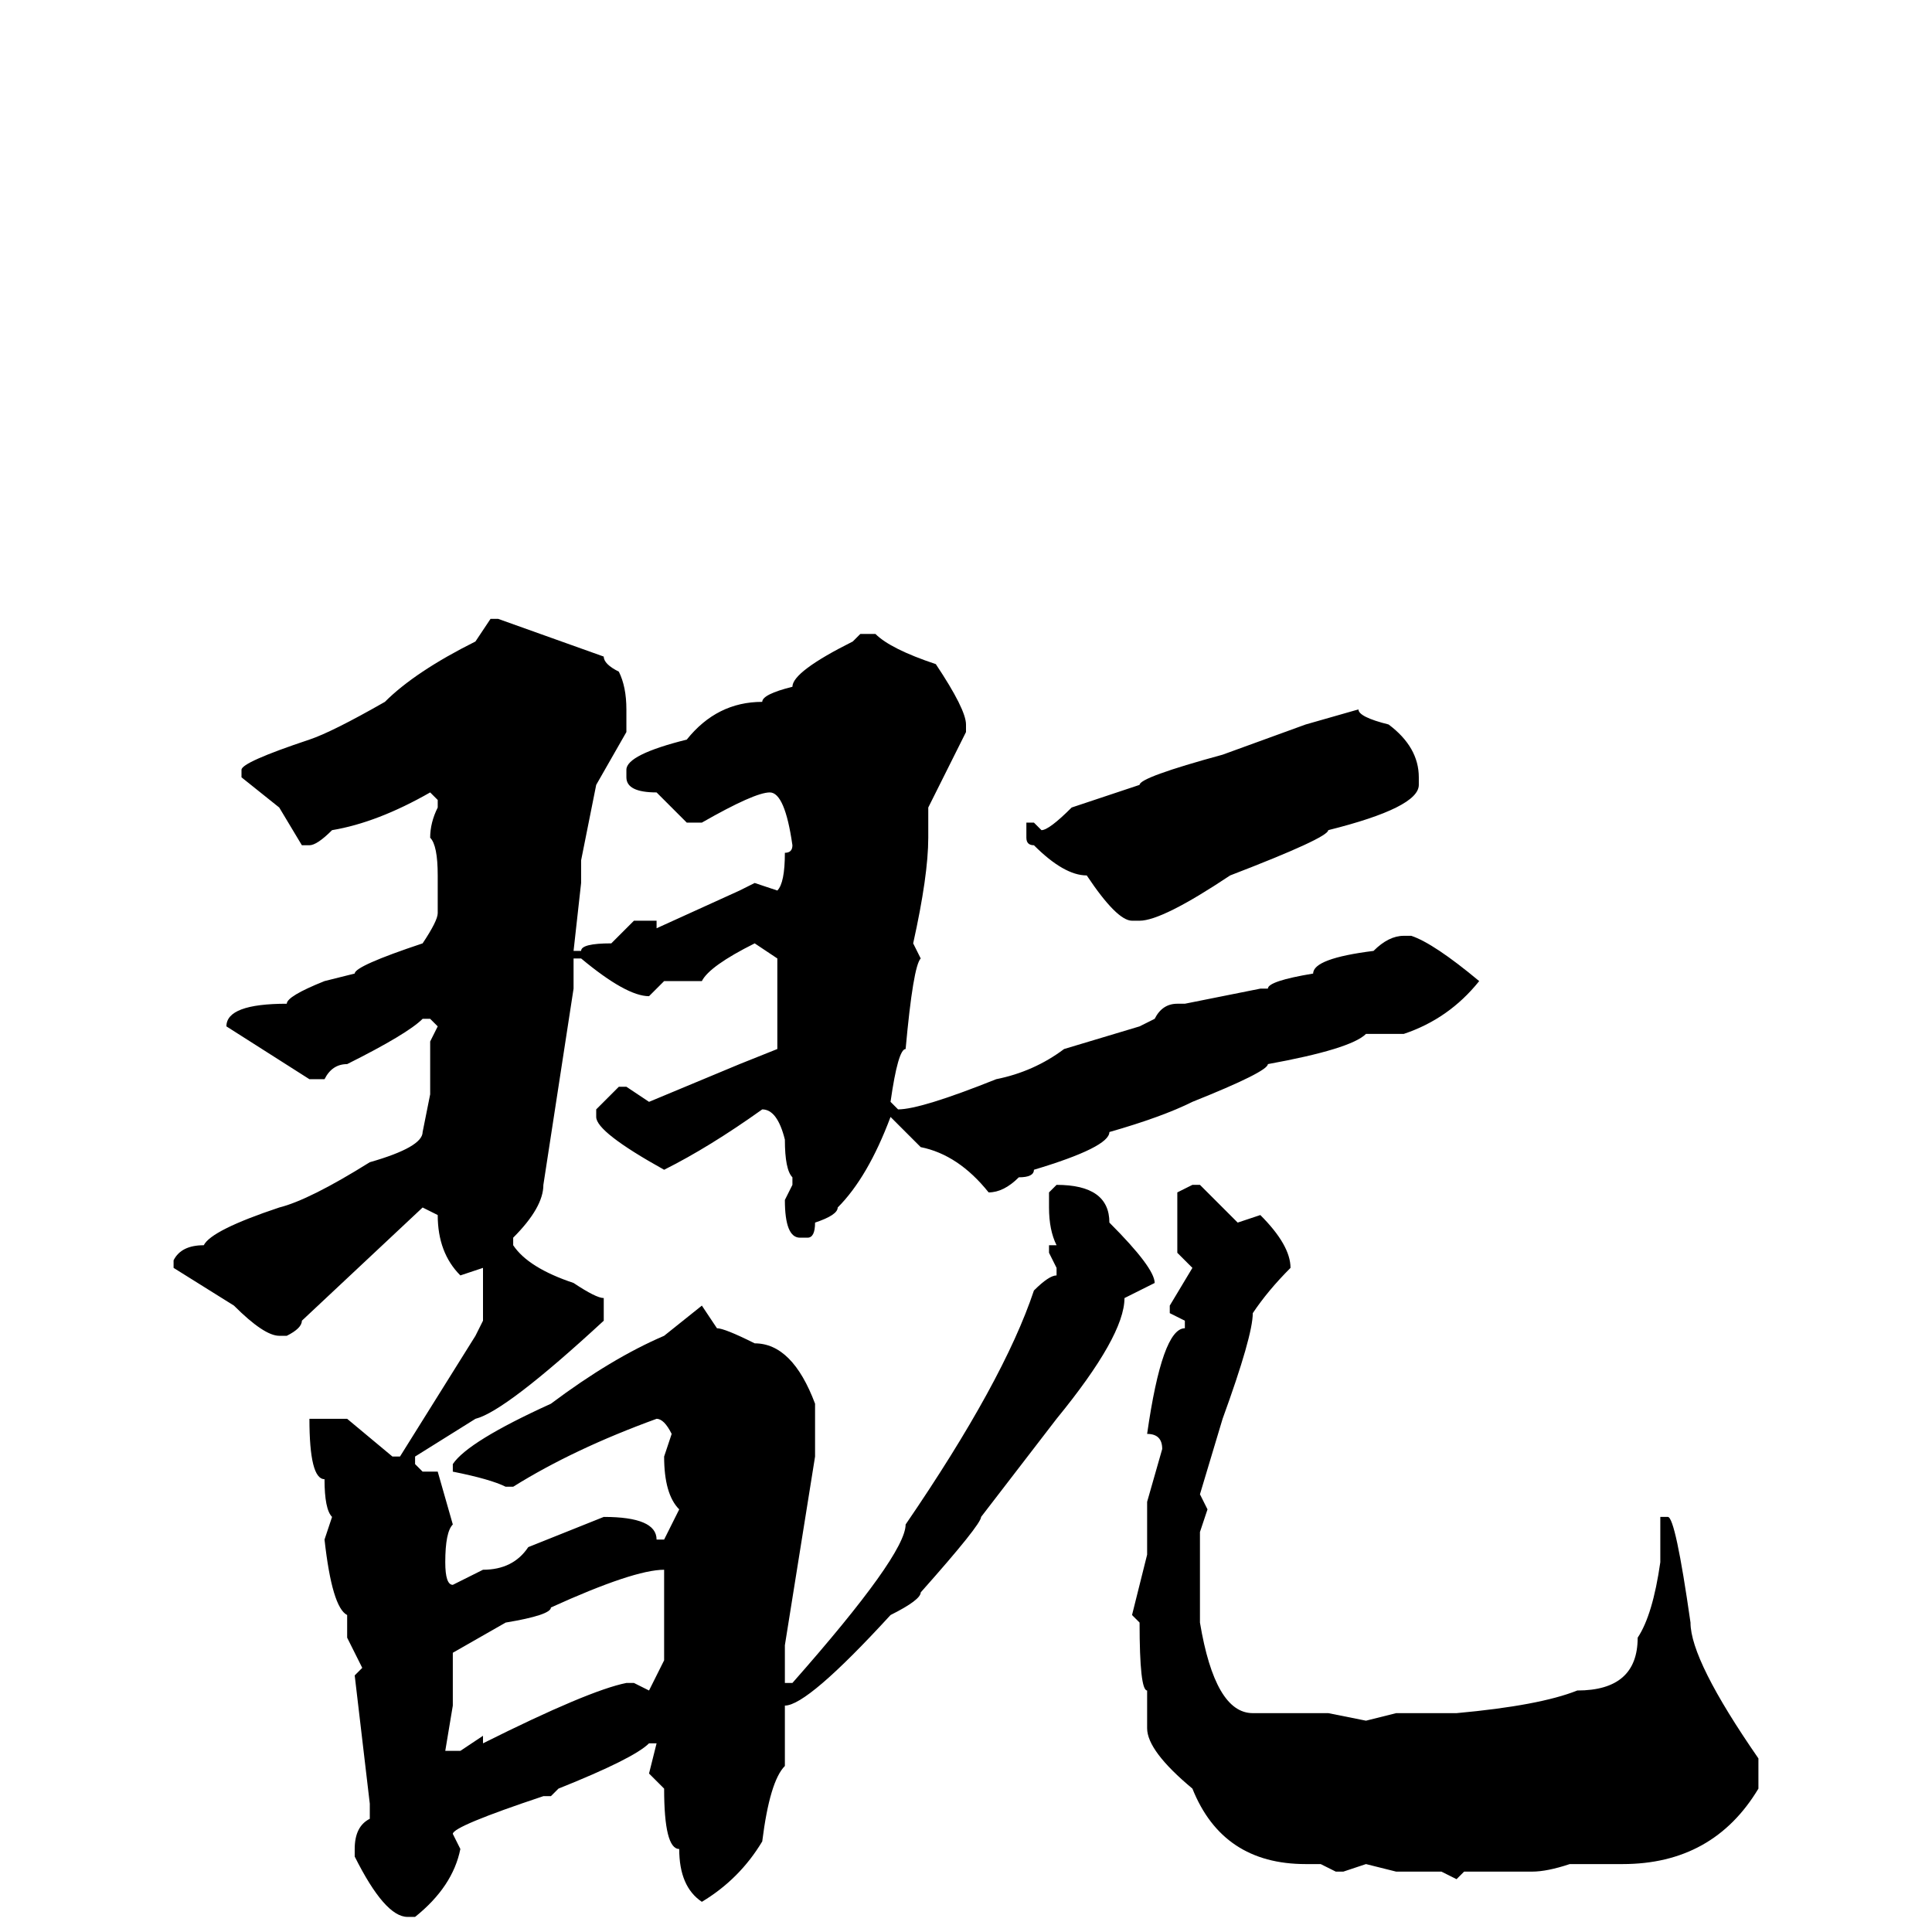 <svg xmlns="http://www.w3.org/2000/svg" viewBox="0 -256 256 256">
	<path fill="#000000" d="M65 -174H66L80 -169Q80 -168 82 -167Q83 -165 83 -162V-159L79 -152L77 -142V-139L76 -130H77Q77 -131 81 -131L84 -134H87V-133L98 -138L100 -139L103 -138Q104 -139 104 -143Q105 -143 105 -144Q104 -151 102 -151Q100 -151 93 -147H91L87 -151Q83 -151 83 -153V-154Q83 -156 91 -158Q95 -163 101 -163Q101 -164 105 -165Q105 -167 113 -171L114 -172H116Q118 -170 124 -168Q128 -162 128 -160V-159L123 -149V-145Q123 -140 121 -131L122 -129Q121 -128 120 -117Q119 -117 118 -110L119 -109Q122 -109 132 -113Q137 -114 141 -117L151 -120L153 -121Q154 -123 156 -123H157L167 -125H168Q168 -126 174 -127Q174 -129 182 -130Q184 -132 186 -132H187Q190 -131 196 -126Q192 -121 186 -119H181Q179 -117 168 -115Q168 -114 158 -110Q154 -108 147 -106Q147 -104 137 -101Q137 -100 135 -100Q133 -98 131 -98Q127 -103 122 -104L118 -108Q115 -100 111 -96Q111 -95 108 -94Q108 -92 107 -92H106Q104 -92 104 -97L105 -99V-100Q104 -101 104 -105Q103 -109 101 -109Q94 -104 88 -101Q79 -106 79 -108V-109L82 -112H83L86 -110L98 -115L103 -117V-122V-129L100 -131Q94 -128 93 -126H91H90H88L86 -124Q83 -124 77 -129H76V-127V-125L72 -99Q72 -96 68 -92V-91Q70 -88 76 -86Q79 -84 80 -84V-81Q67 -69 63 -68L55 -63V-62L56 -61H58L60 -54Q59 -53 59 -49Q59 -46 60 -46L64 -48Q68 -48 70 -51L80 -55Q87 -55 87 -52H88L90 -56Q88 -58 88 -63L89 -66Q88 -68 87 -68Q76 -64 68 -59H67Q65 -60 60 -61V-62Q62 -65 73 -70Q81 -76 88 -79L93 -83L95 -80Q96 -80 100 -78Q105 -78 108 -70V-63L104 -38V-36V-33H105Q120 -50 120 -54Q133 -73 137 -85Q139 -87 140 -87V-88L139 -90V-91H140Q139 -93 139 -96V-98L140 -99Q147 -99 147 -94Q153 -88 153 -86L149 -84Q149 -79 140 -68L130 -55Q130 -54 122 -45Q122 -44 118 -42Q107 -30 104 -30V-25V-22Q102 -20 101 -12Q98 -7 93 -4Q90 -6 90 -11Q88 -11 88 -19L86 -21L87 -25H86Q84 -23 74 -19L73 -18H72Q60 -14 60 -13L61 -11Q60 -6 55 -2H54Q51 -2 47 -10V-11Q47 -14 49 -15V-17L47 -34L48 -35L46 -39V-42Q44 -43 43 -52L44 -55Q43 -56 43 -60Q41 -60 41 -68H42H46L52 -63H53L63 -79L64 -81V-87V-88L61 -87Q58 -90 58 -95L56 -96L40 -81Q40 -80 38 -79H37Q35 -79 31 -83L23 -88V-89Q24 -91 27 -91Q28 -93 37 -96Q41 -97 49 -102Q56 -104 56 -106L57 -111V-114V-116V-118L58 -120L57 -121H56Q54 -119 46 -115Q44 -115 43 -113H41L30 -120Q30 -123 38 -123Q38 -124 43 -126L47 -127Q47 -128 56 -131Q58 -134 58 -135V-140Q58 -144 57 -145Q57 -147 58 -149V-150L57 -151Q50 -147 44 -146Q42 -144 41 -144H40L37 -149L32 -153V-154Q32 -155 41 -158Q44 -159 51 -163Q55 -167 63 -171ZM180 -162Q180 -161 184 -160Q188 -157 188 -153V-152Q188 -149 176 -146Q176 -145 163 -140Q154 -134 151 -134H150Q148 -134 144 -140Q141 -140 137 -144Q136 -144 136 -145V-146V-147H137L138 -146Q139 -146 142 -149L151 -152Q151 -153 162 -156L173 -160ZM158 -99H159L164 -94L167 -95Q171 -91 171 -88Q168 -85 166 -82Q166 -79 162 -68L159 -58L160 -56L159 -53V-50V-41Q161 -29 166 -29H171H176L181 -28L185 -29H188H191H193Q204 -30 209 -32Q217 -32 217 -39Q219 -42 220 -49V-50V-54V-55H221Q222 -55 224 -41Q224 -36 233 -23V-19Q227 -9 215 -9H214H213H212H208Q205 -8 203 -8H200H197H194L193 -7L191 -8H190H185L181 -9L178 -8H177L175 -9H173Q162 -9 158 -19Q152 -24 152 -27V-32Q151 -32 151 -41L150 -42L152 -50V-57L154 -64Q154 -66 152 -66Q154 -80 157 -80V-81L155 -82V-83L158 -88L156 -90V-93V-98ZM60 -37V-32V-30L59 -24H61L64 -26V-25Q78 -32 83 -33H84L86 -32L88 -36V-37V-41V-46V-48Q84 -48 73 -43Q73 -42 67 -41Z"/>
</svg>
